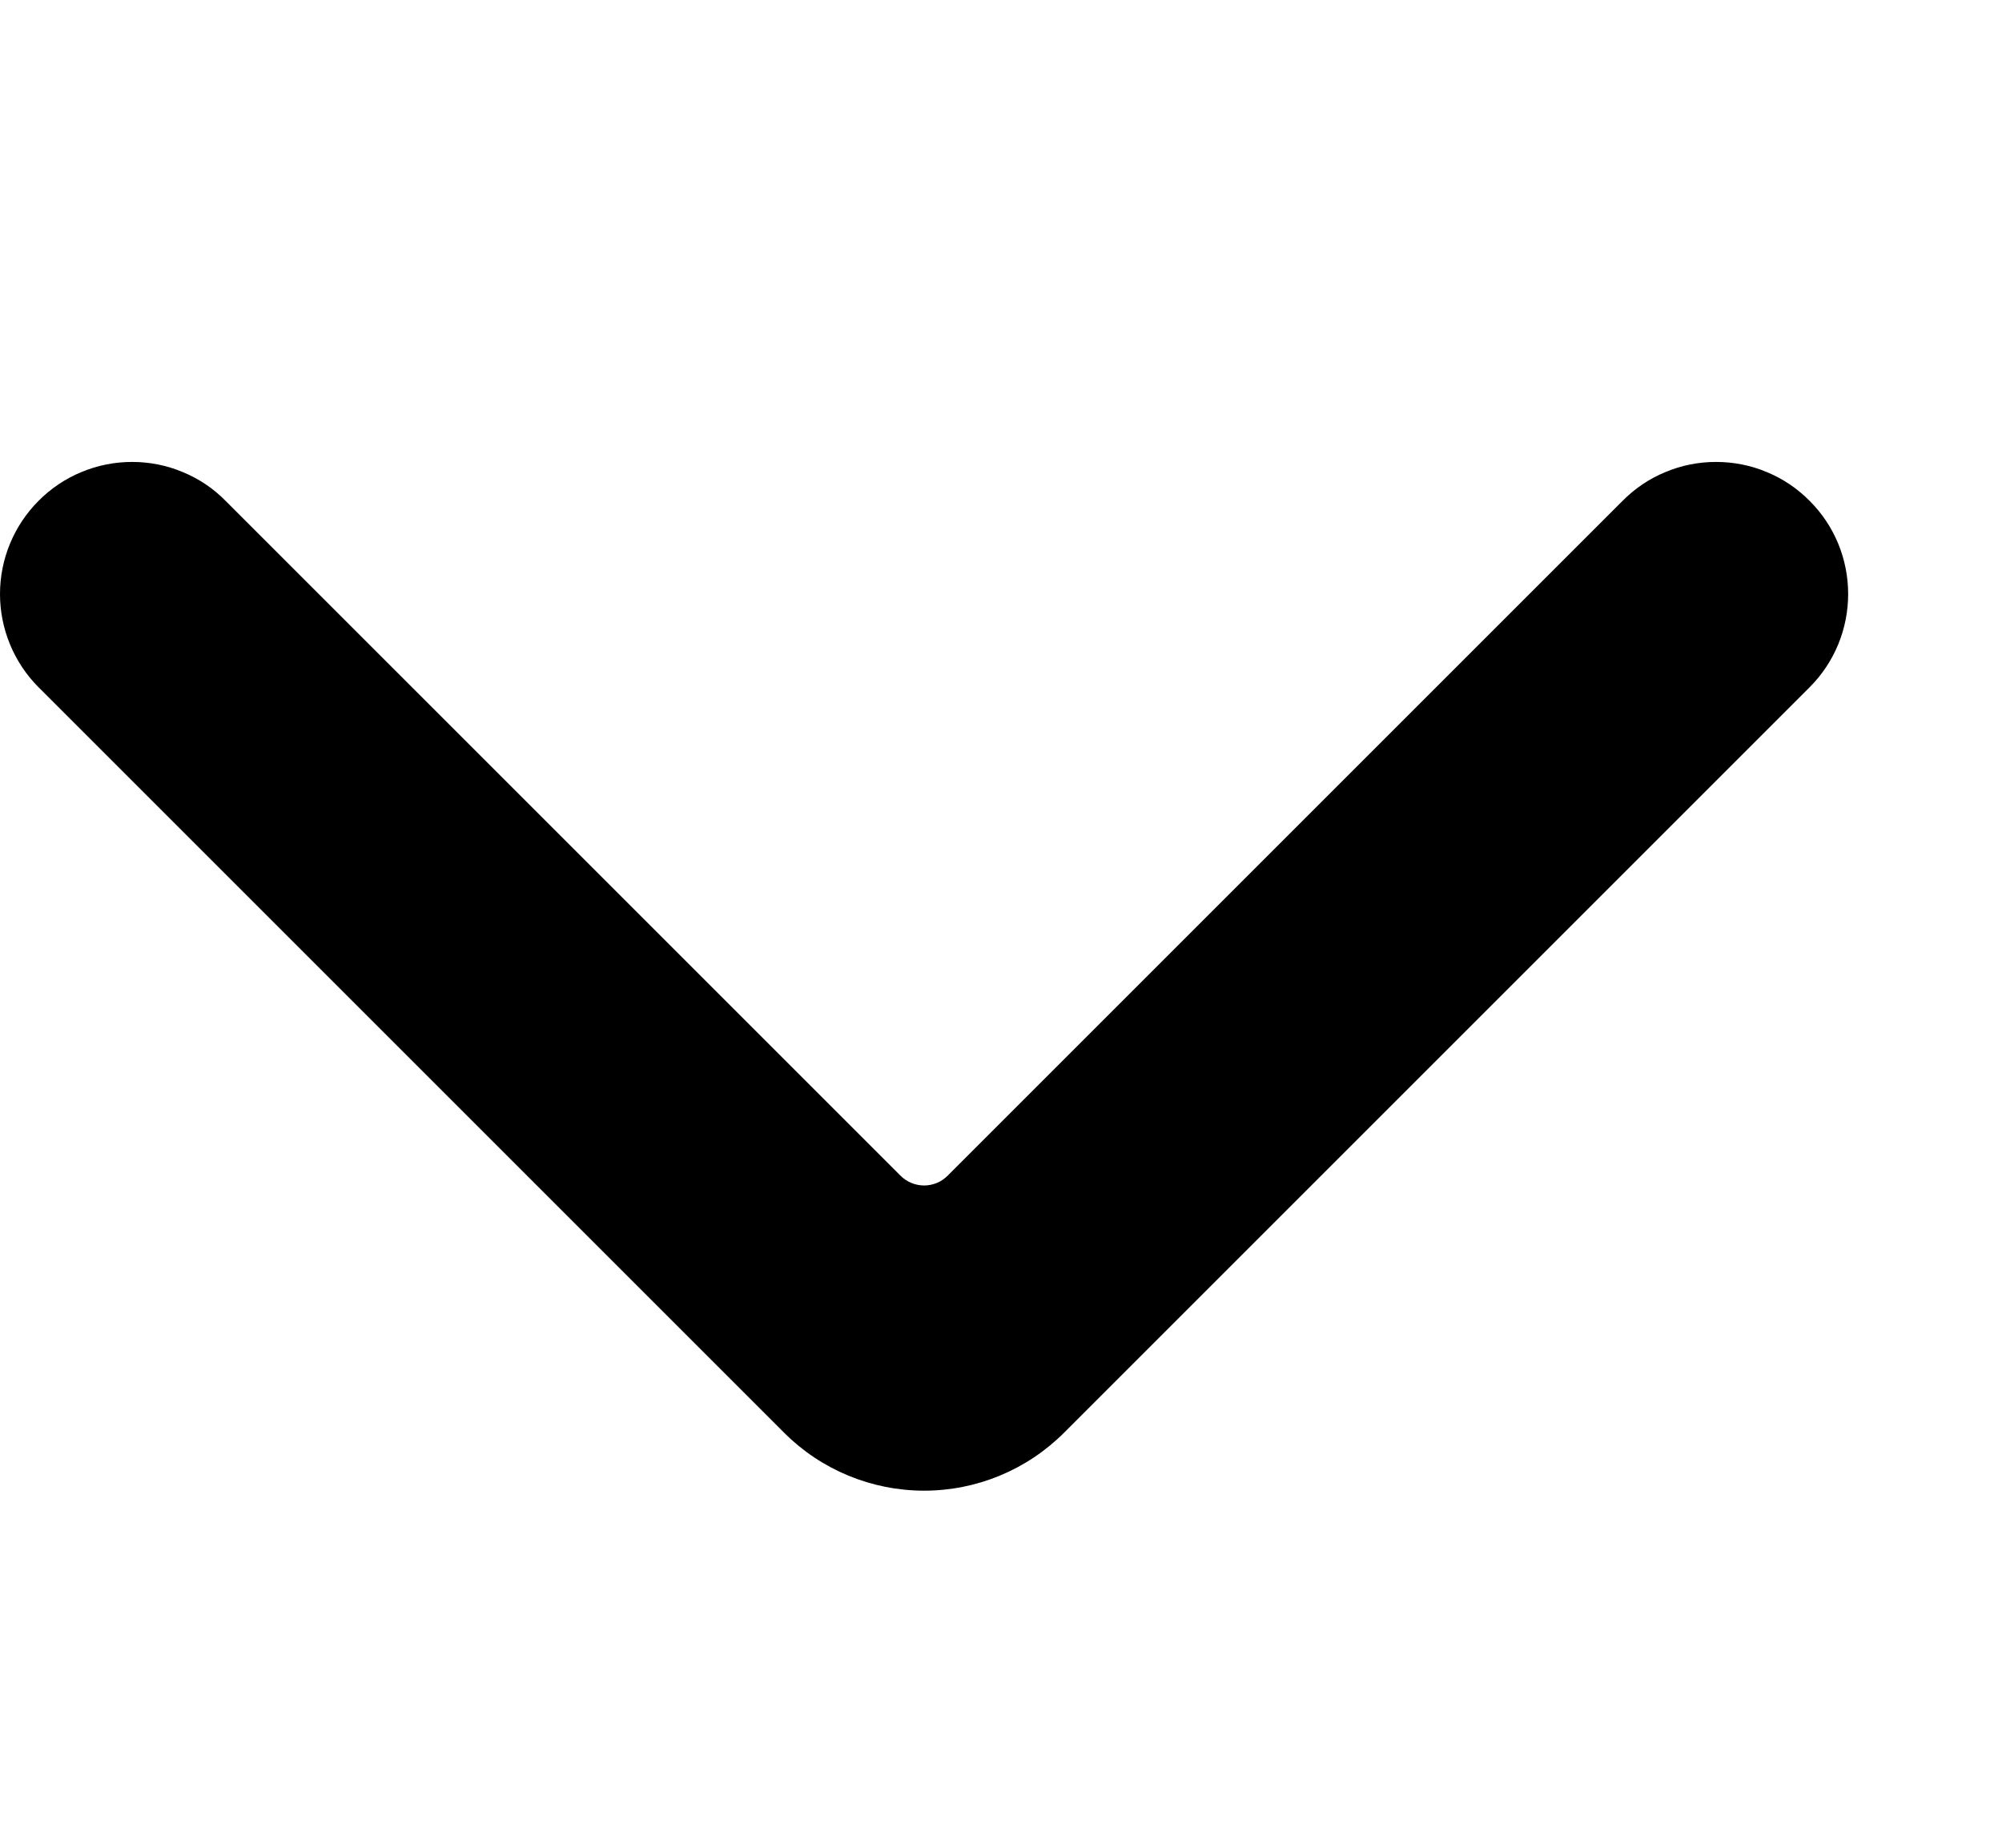 <svg width="13" height="12" viewBox="0 0 13 12" fill="none" xmlns="http://www.w3.org/2000/svg">
<path d="M11.752 3.254C11.672 3.173 11.578 3.109 11.473 3.066C11.369 3.022 11.257 3 11.143 3C11.03 3 10.918 3.022 10.814 3.066C10.709 3.109 10.615 3.173 10.535 3.254L6.155 7.634C6.135 7.654 6.111 7.671 6.085 7.682C6.058 7.693 6.029 7.699 6.001 7.699C5.972 7.699 5.943 7.693 5.917 7.682C5.89 7.671 5.866 7.654 5.846 7.634L1.466 3.254C1.387 3.173 1.292 3.109 1.187 3.066C1.083 3.022 0.971 3 0.858 3C0.745 3 0.633 3.022 0.528 3.066C0.424 3.109 0.329 3.173 0.249 3.254C0.09 3.414 0 3.631 0 3.858C0 4.084 0.09 4.302 0.249 4.462L5.092 9.305C5.333 9.546 5.66 9.681 6.001 9.681C6.341 9.681 6.668 9.546 6.909 9.305L11.752 4.462C11.912 4.302 12.001 4.084 12.001 3.858C12.001 3.631 11.912 3.414 11.752 3.254Z" fill="black"/>
</svg>
